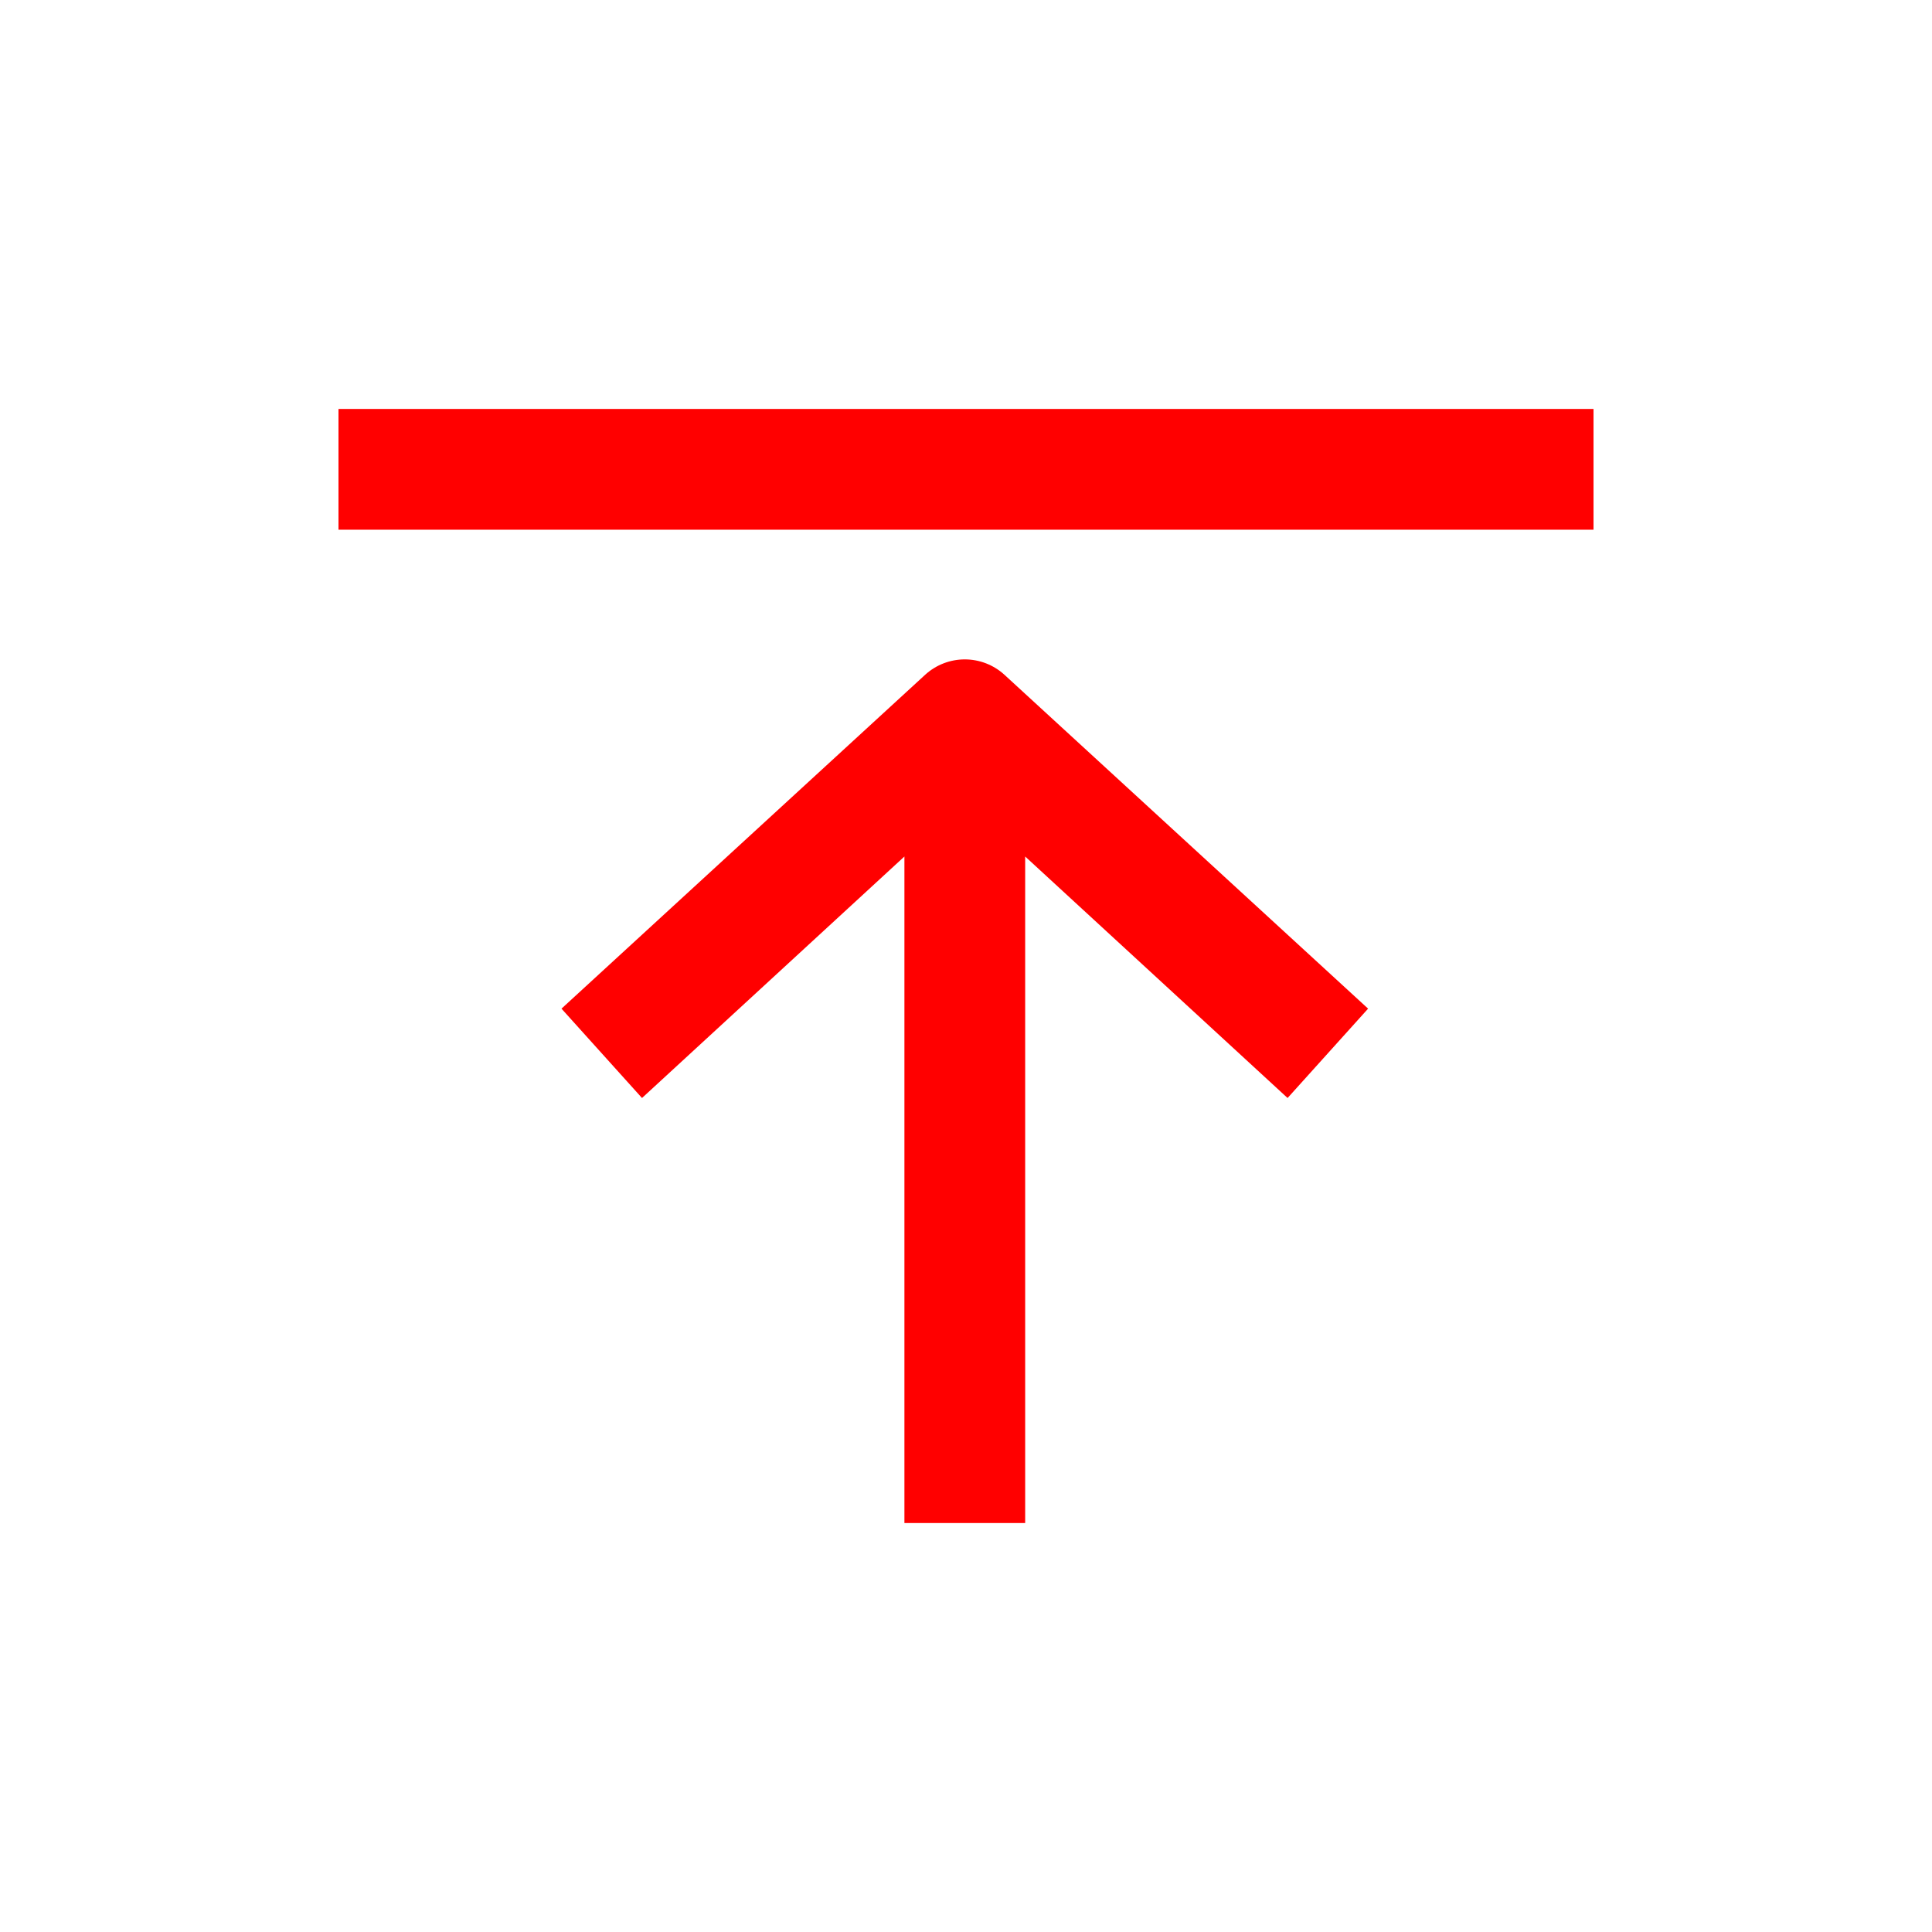 <svg width="40" height="40" viewBox="0 0 40 40" fill="none" xmlns="http://www.w3.org/2000/svg">
<path d="M19.158 13.967L11.625 20.883L13.292 22.733L18.725 17.733V31.533H21.225V17.733L26.658 22.733L28.325 20.883L20.792 13.967C20.568 13.764 20.277 13.652 19.975 13.652C19.673 13.652 19.382 13.764 19.158 13.967Z" fill="#FF0000"/>
<path d="M32.992 8.467H7.008V10.967H32.992V8.467Z" fill="#FF0000"/>
</svg>
